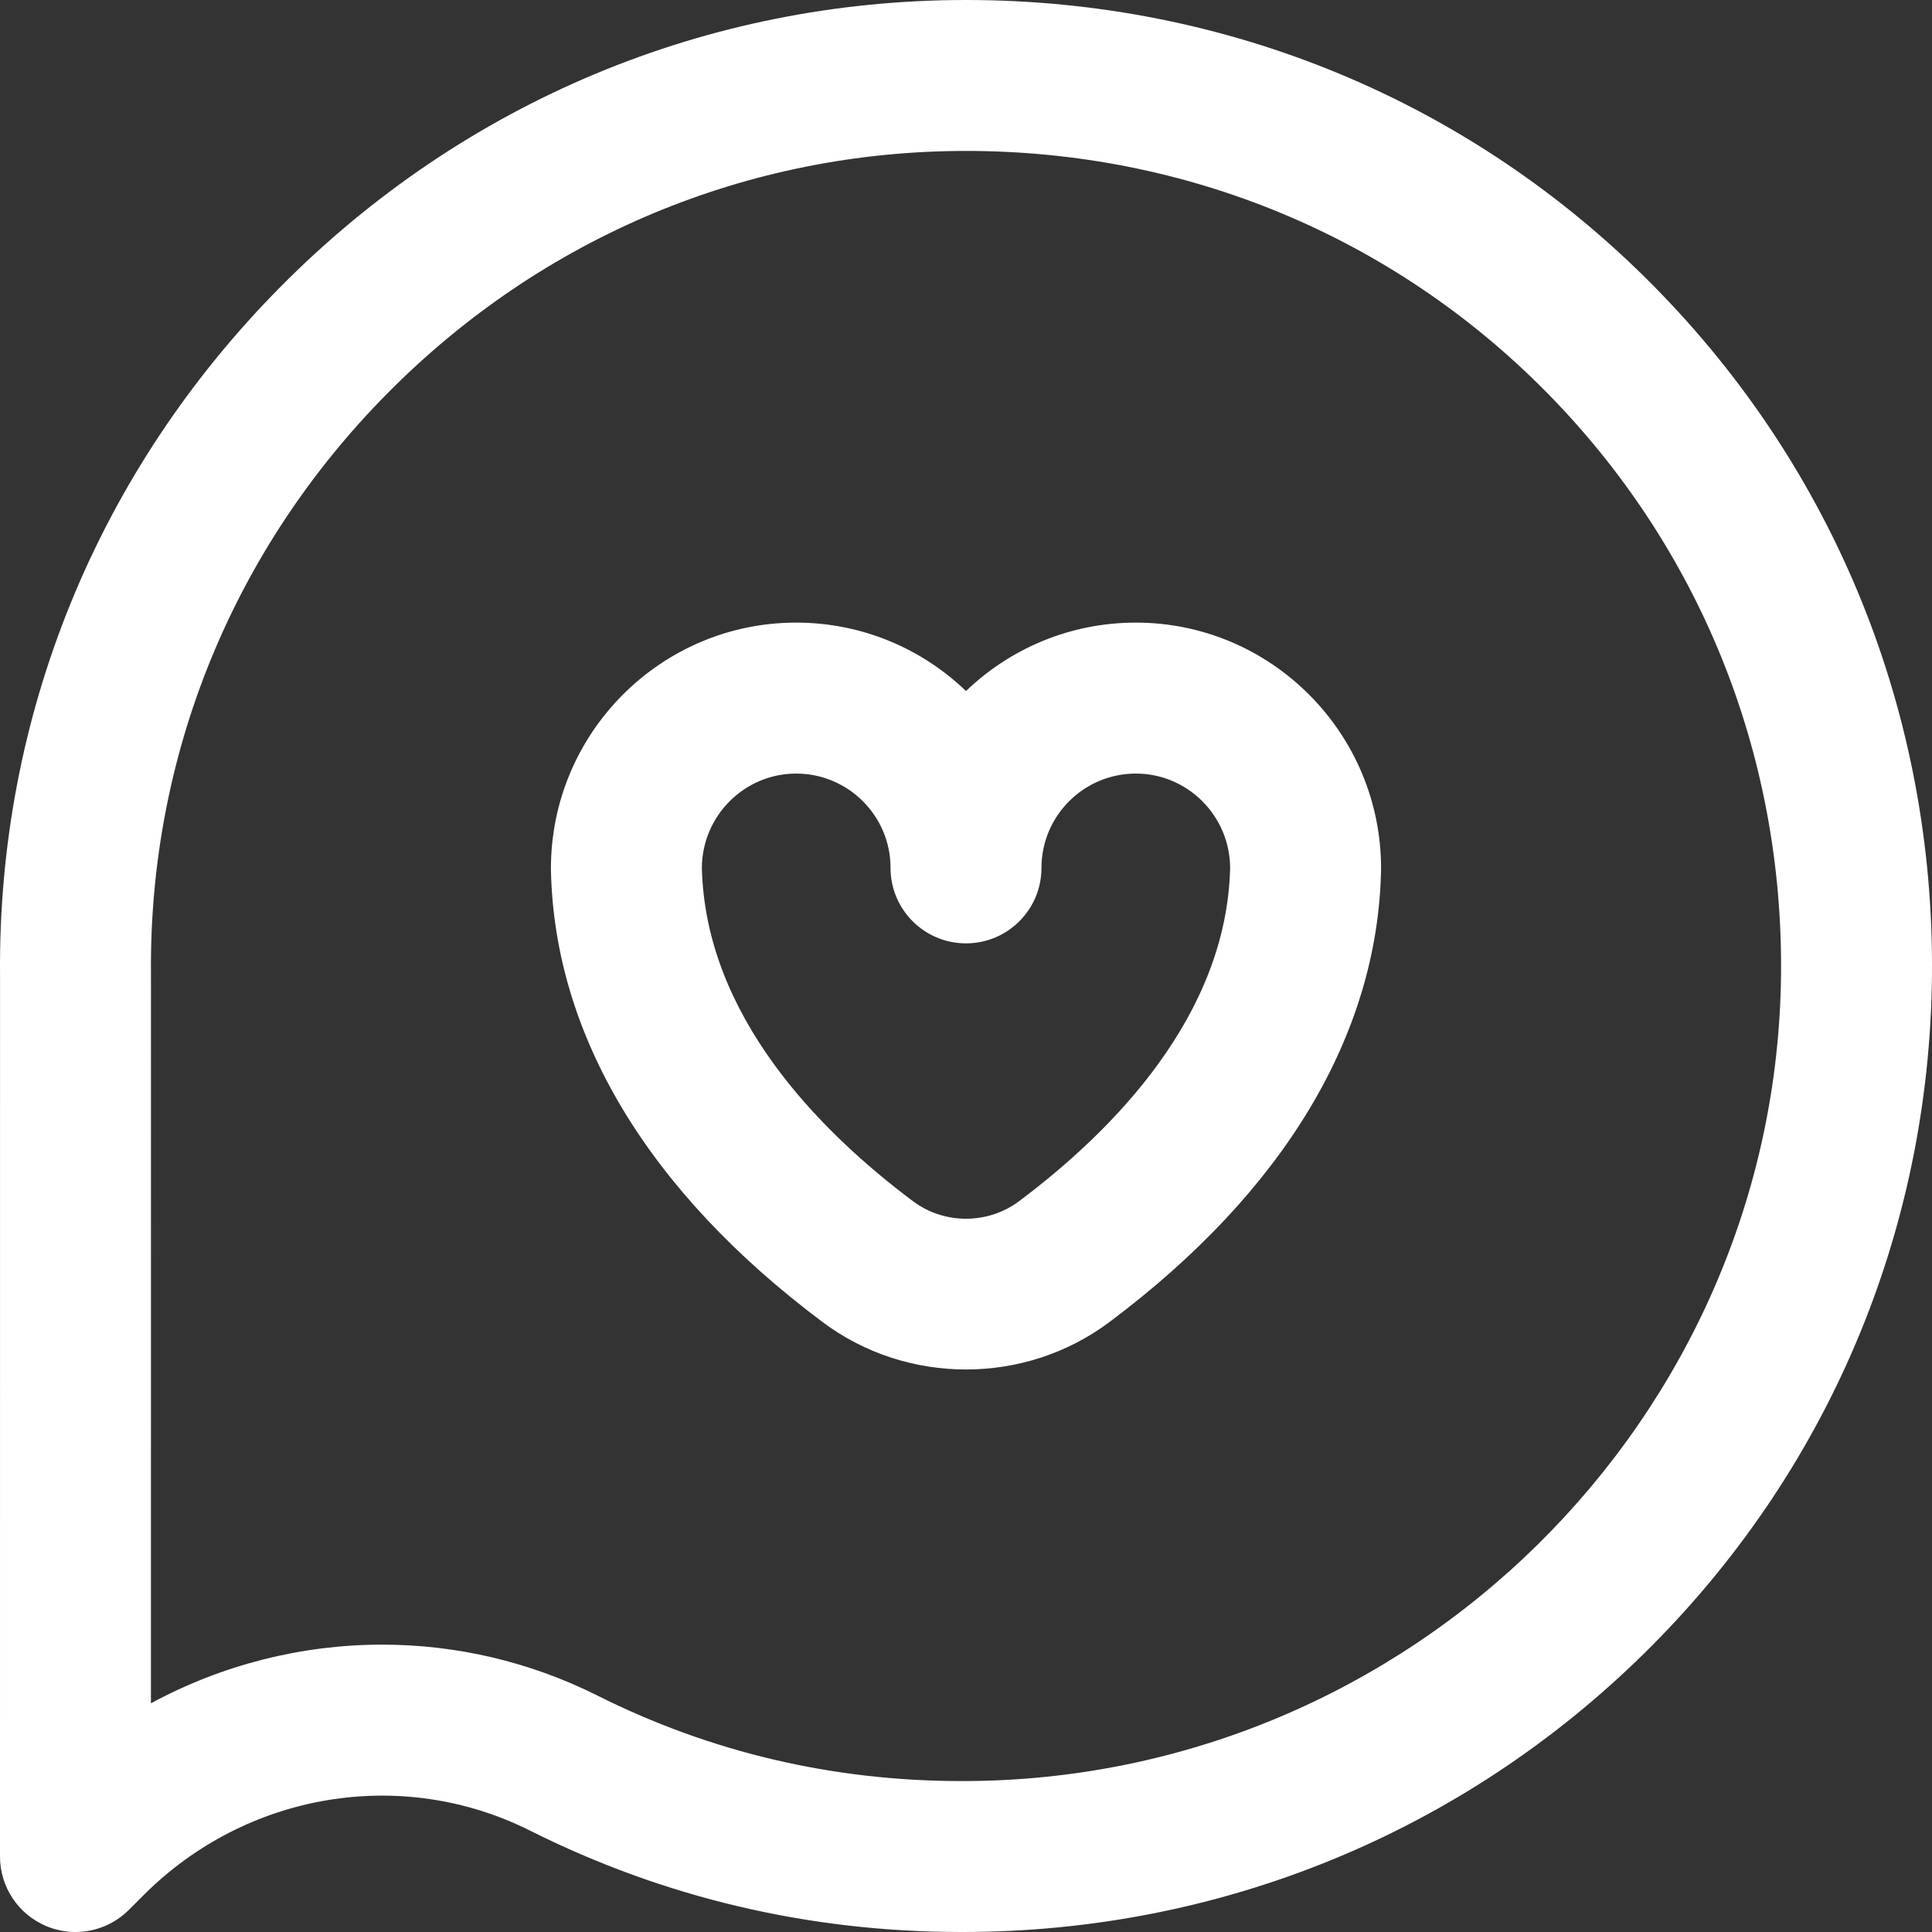 <svg width="50" height="50" viewBox="0 0 50 50" fill="none" xmlns="http://www.w3.org/2000/svg">
<rect x="0" y="0" width="50" height="50" fill="#333333" stroke="none"/>
<path d="M1.953 50C1.701 50 1.447 49.951 1.206 49.851C0.476 49.549 0 48.837 0 48.047L0.001 25.235C-0.06 18.536 2.516 12.212 7.256 7.426C11.999 2.637 18.3 0 25 0C31.749 0 38.061 2.619 42.771 7.375C47.497 12.146 50.064 18.493 49.999 25.245C49.935 31.895 47.291 38.125 42.553 42.788C37.828 47.439 31.561 50 24.908 50C24.9 50 24.892 50 24.884 50C20.949 50 17.191 49.117 13.717 47.376C10.398 45.713 6.379 46.383 3.716 49.046L3.334 49.428C2.961 49.801 2.461 50 1.953 50ZM9.889 42.563C11.786 42.563 13.694 42.995 15.467 43.884C18.393 45.35 21.562 46.094 24.886 46.094C24.892 46.094 24.9 46.094 24.906 46.094C36.48 46.094 45.982 36.727 46.093 25.208C46.148 19.506 43.982 14.149 39.996 10.124C36.025 6.114 30.699 3.906 25 3.906C19.351 3.906 14.035 6.132 10.031 10.175C6.028 14.217 3.853 19.555 3.907 25.208C3.907 25.214 3.907 25.22 3.907 25.226L3.906 44.081C5.757 43.08 7.816 42.563 9.889 42.563ZM25 35.442C23.69 35.442 22.38 35.033 21.287 34.214C16.775 30.836 14.345 26.79 14.258 22.514C14.258 22.501 14.258 22.488 14.258 22.474C14.258 18.967 17.105 16.113 20.605 16.113C22.309 16.113 23.859 16.788 25 17.884C26.141 16.788 27.691 16.113 29.395 16.113C32.895 16.113 35.742 18.967 35.742 22.474C35.742 22.488 35.742 22.501 35.742 22.514C35.655 26.79 33.225 30.836 28.713 34.214C27.62 35.033 26.31 35.442 25 35.442ZM18.164 22.456C18.252 26.274 21.183 29.256 23.628 31.087C24.436 31.692 25.564 31.692 26.372 31.088C28.817 29.256 31.748 26.274 31.836 22.456C31.826 21.111 30.735 20.02 29.395 20.02C28.048 20.02 26.953 21.115 26.953 22.461C26.953 23.54 26.079 24.414 25 24.414C23.921 24.414 23.047 23.54 23.047 22.461C23.047 21.115 21.952 20.02 20.605 20.02C19.265 20.02 18.174 21.111 18.164 22.456Z" fill="white"/>
</svg>
